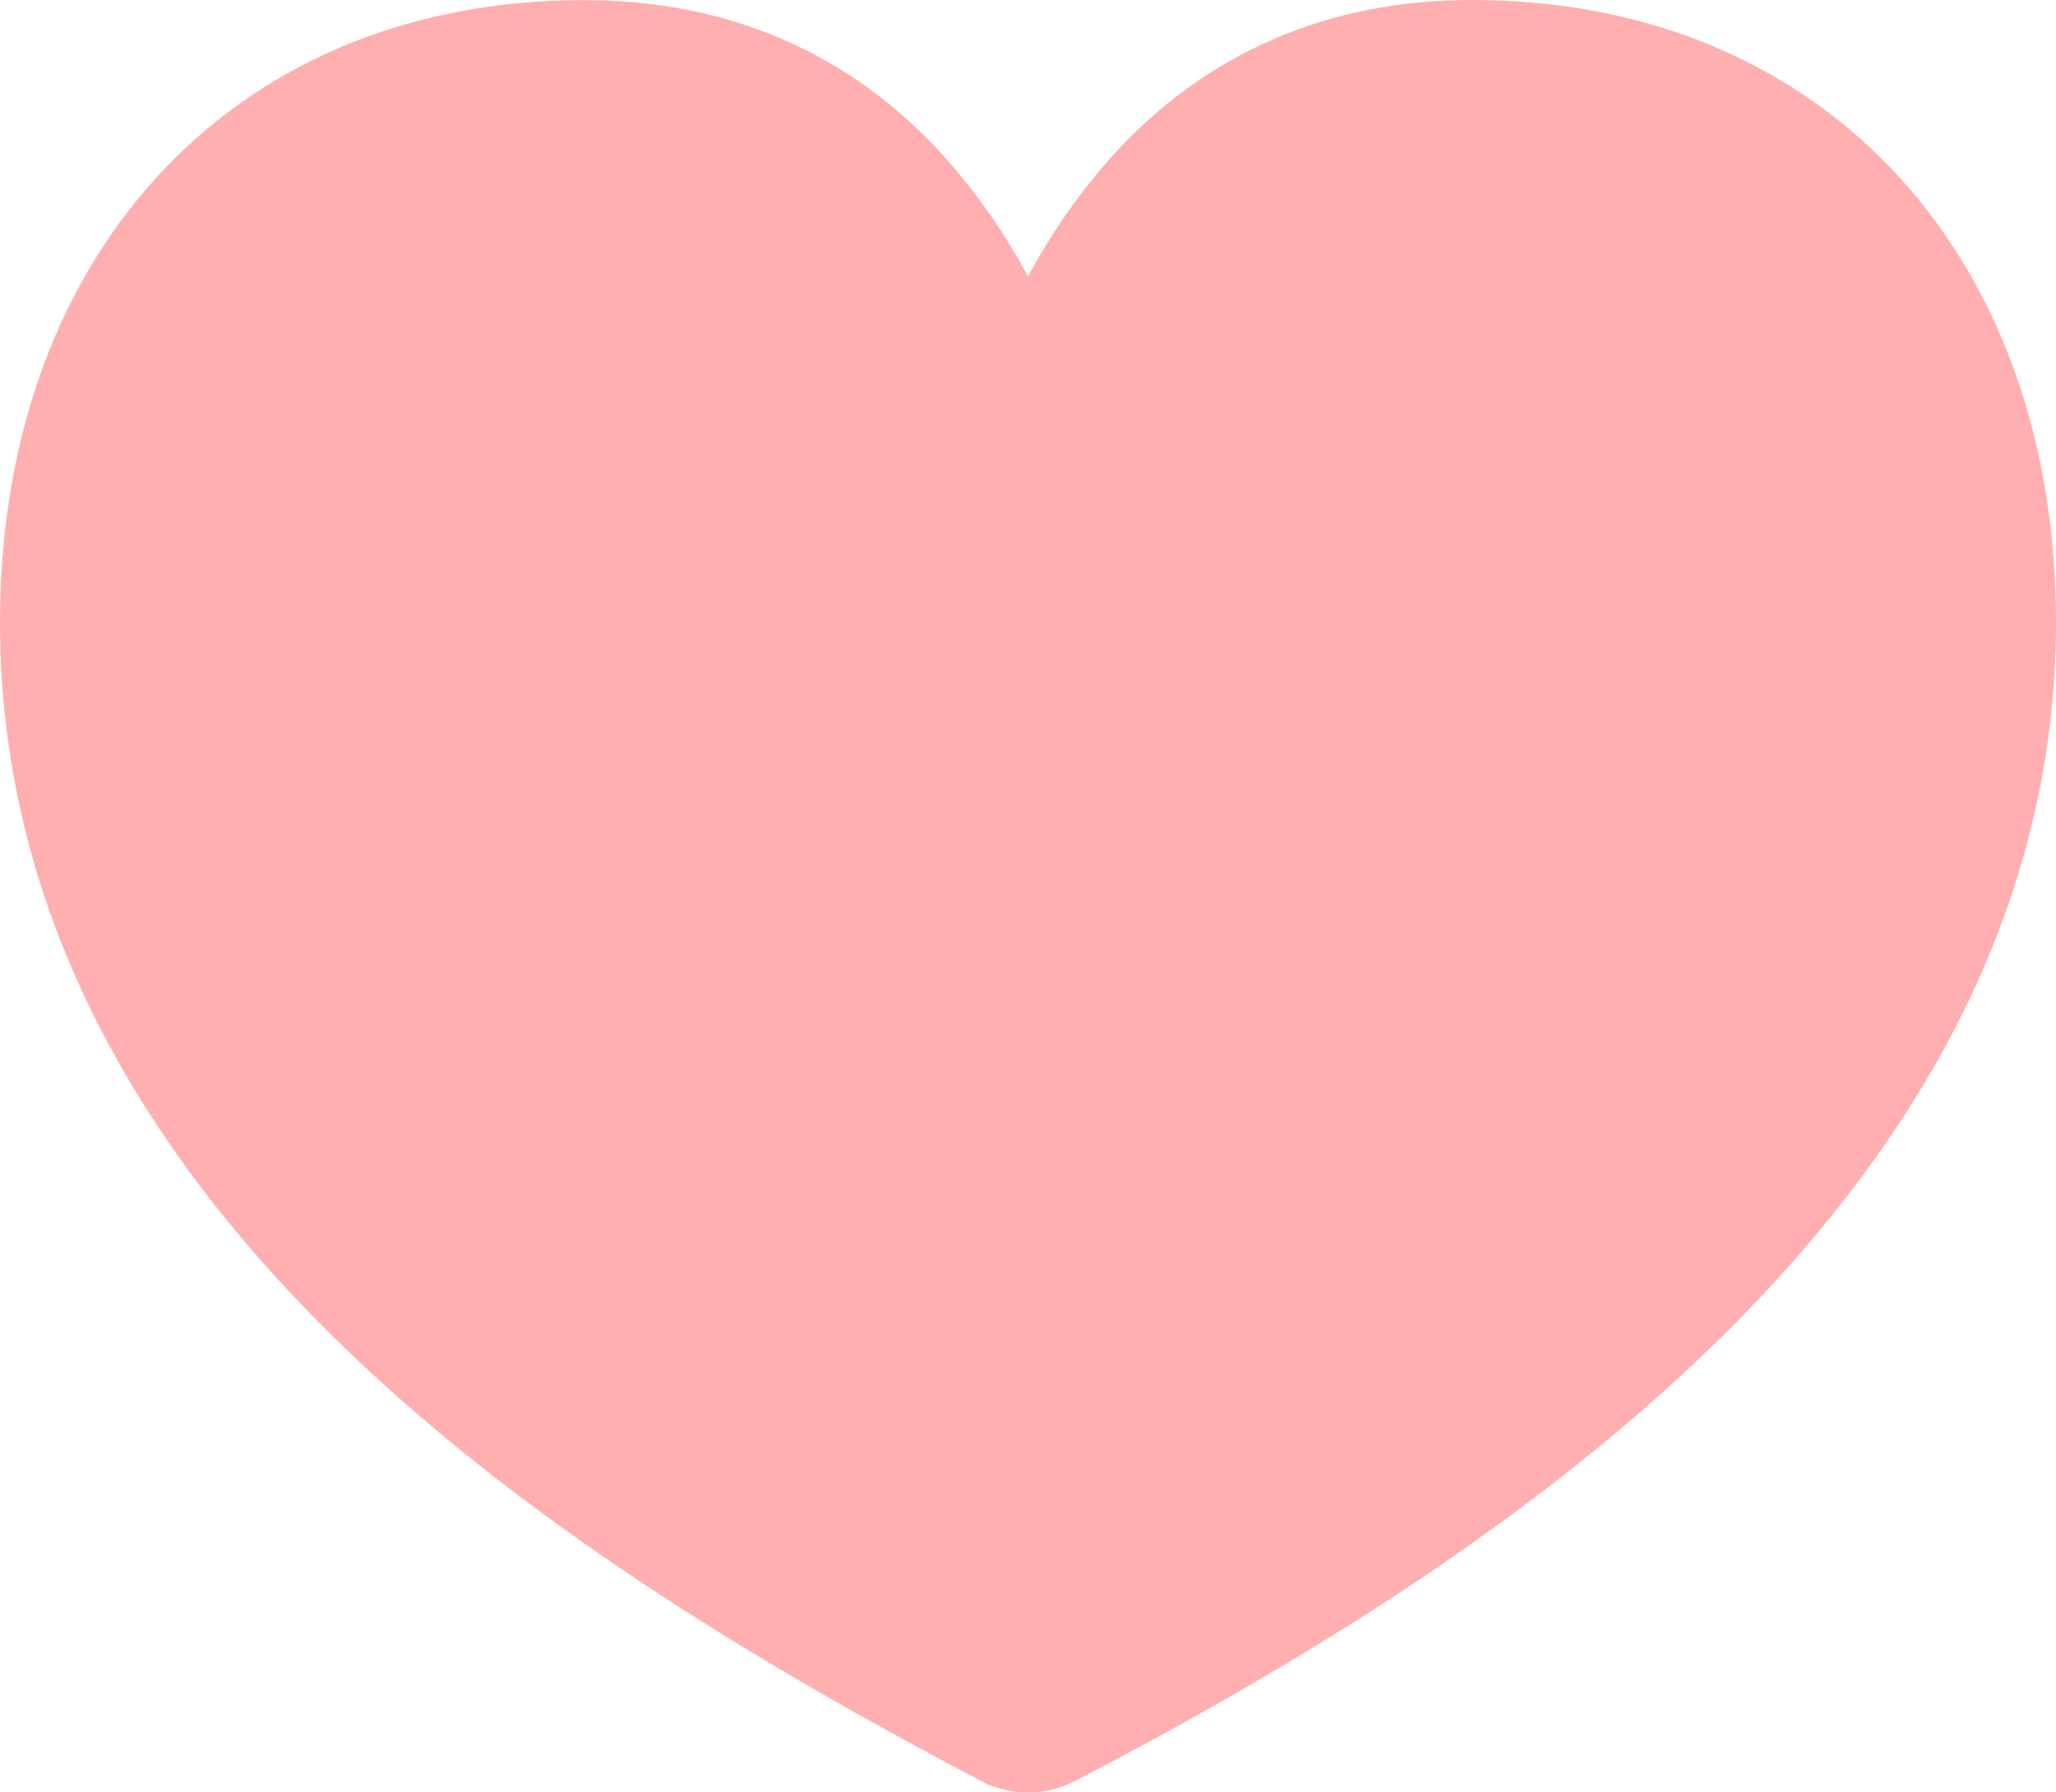 <svg width="78" height="68" viewBox="0 0 78 68" fill="none" xmlns="http://www.w3.org/2000/svg">
<path id="Vector" d="M7.003 7.791L7.004 7.79C10.652 3.76 15.883 1.505 22.152 1.505C27.33 1.505 31.547 3.412 34.774 7.016C35.899 8.292 36.873 9.694 37.678 11.196L39 13.662L40.322 11.196C41.127 9.694 42.101 8.292 43.226 7.016C46.454 3.412 50.671 1.5 55.848 1.5C62.096 1.5 67.328 3.749 70.982 7.771C74.614 11.773 76.5 17.314 76.5 23.61C76.5 34.379 71.01 43.132 63.843 50.059L63.842 50.06C56.695 56.978 47.672 62.291 40.102 66.231C39.759 66.409 39.38 66.501 38.995 66.5C38.611 66.499 38.232 66.404 37.89 66.224L37.889 66.224C30.314 62.237 21.287 56.966 14.145 50.084C6.981 43.179 1.5 34.459 1.5 23.61C1.5 17.338 3.376 11.792 7.003 7.791Z" fill="#FFAFAF" stroke="#FFAFAF" stroke-width="3"/>
</svg>
